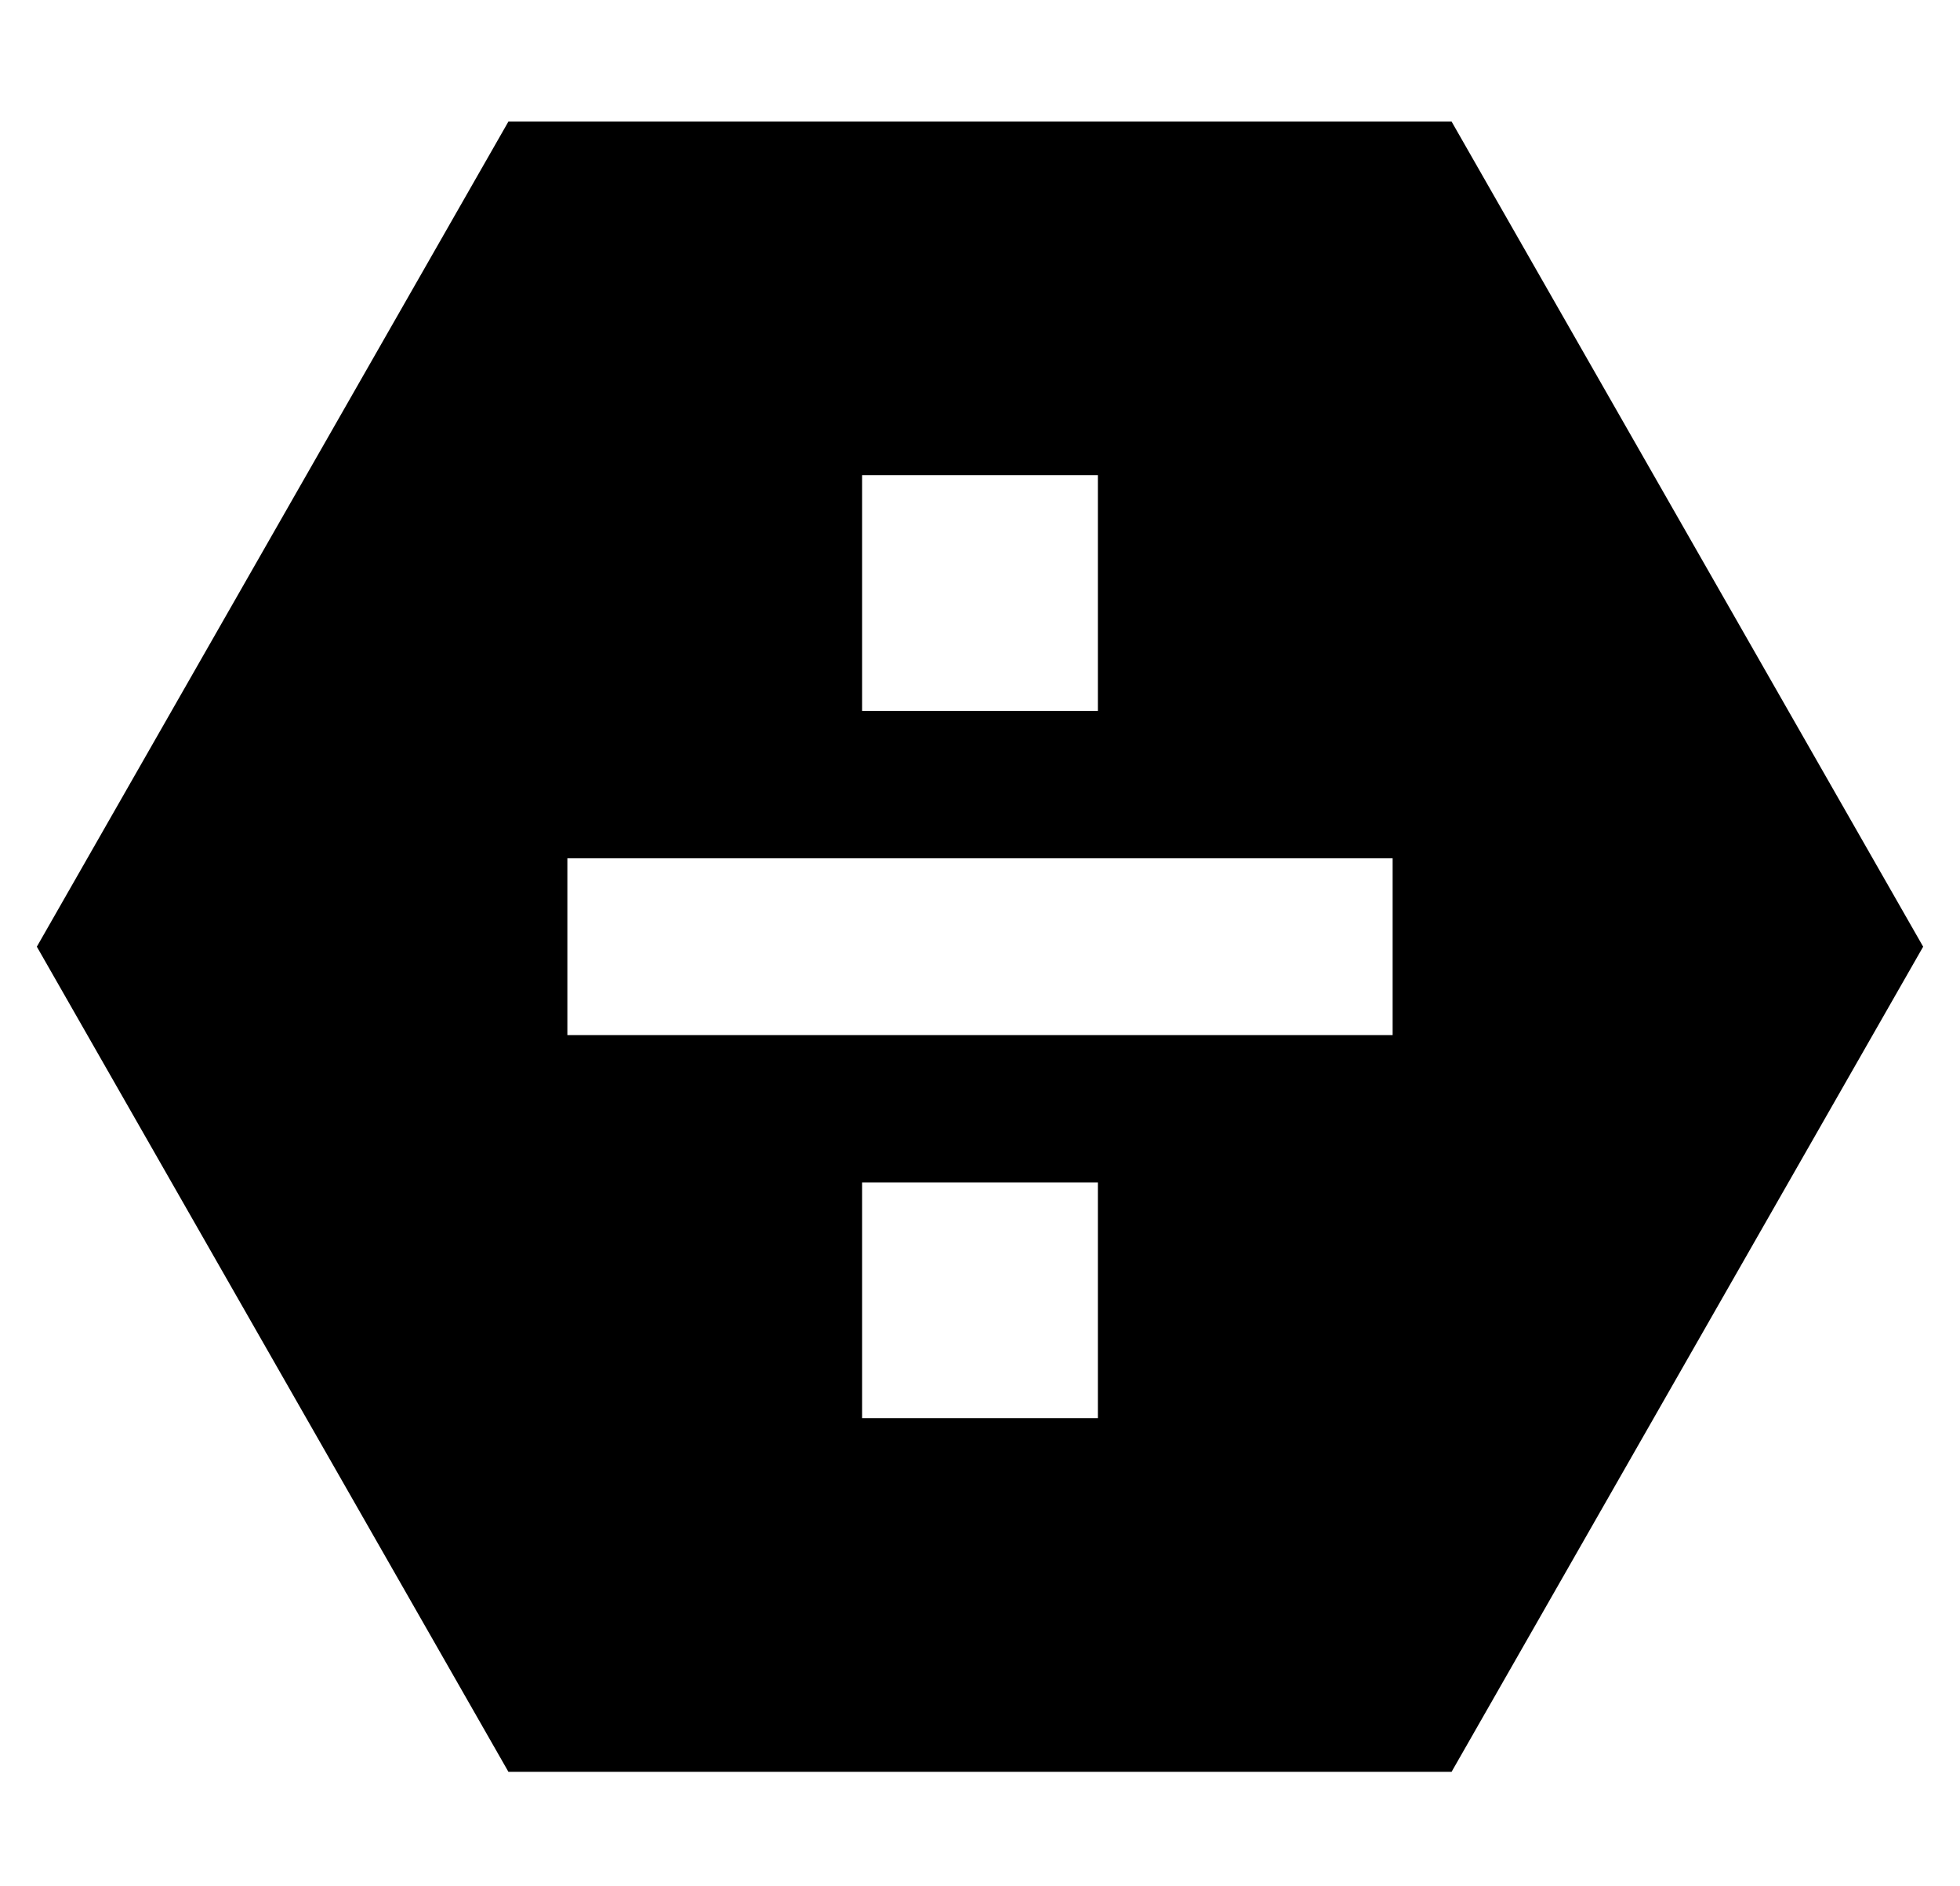 <?xml version="1.0" standalone="no"?>
<!DOCTYPE svg PUBLIC "-//W3C//DTD SVG 1.1//EN" "http://www.w3.org/Graphics/SVG/1.1/DTD/svg11.dtd" >
<svg xmlns="http://www.w3.org/2000/svg" xmlns:xlink="http://www.w3.org/1999/xlink" version="1.1" viewBox="-10 -40 532 512">
   <path fill="currentColor"
d="M0 217l128 -224l-128 224l128 -224h256v0l128 224v0l-128 224v0h-256v0l-128 -224v0zM288 89h-64h64h-64v64v0h64v0v-64v0zM168 193h-24h24h-24v48v0h24h200v-48v0h-24h-176zM224 281v64v-64v64h64v0v-64v0h-64v0z" />
</svg>
